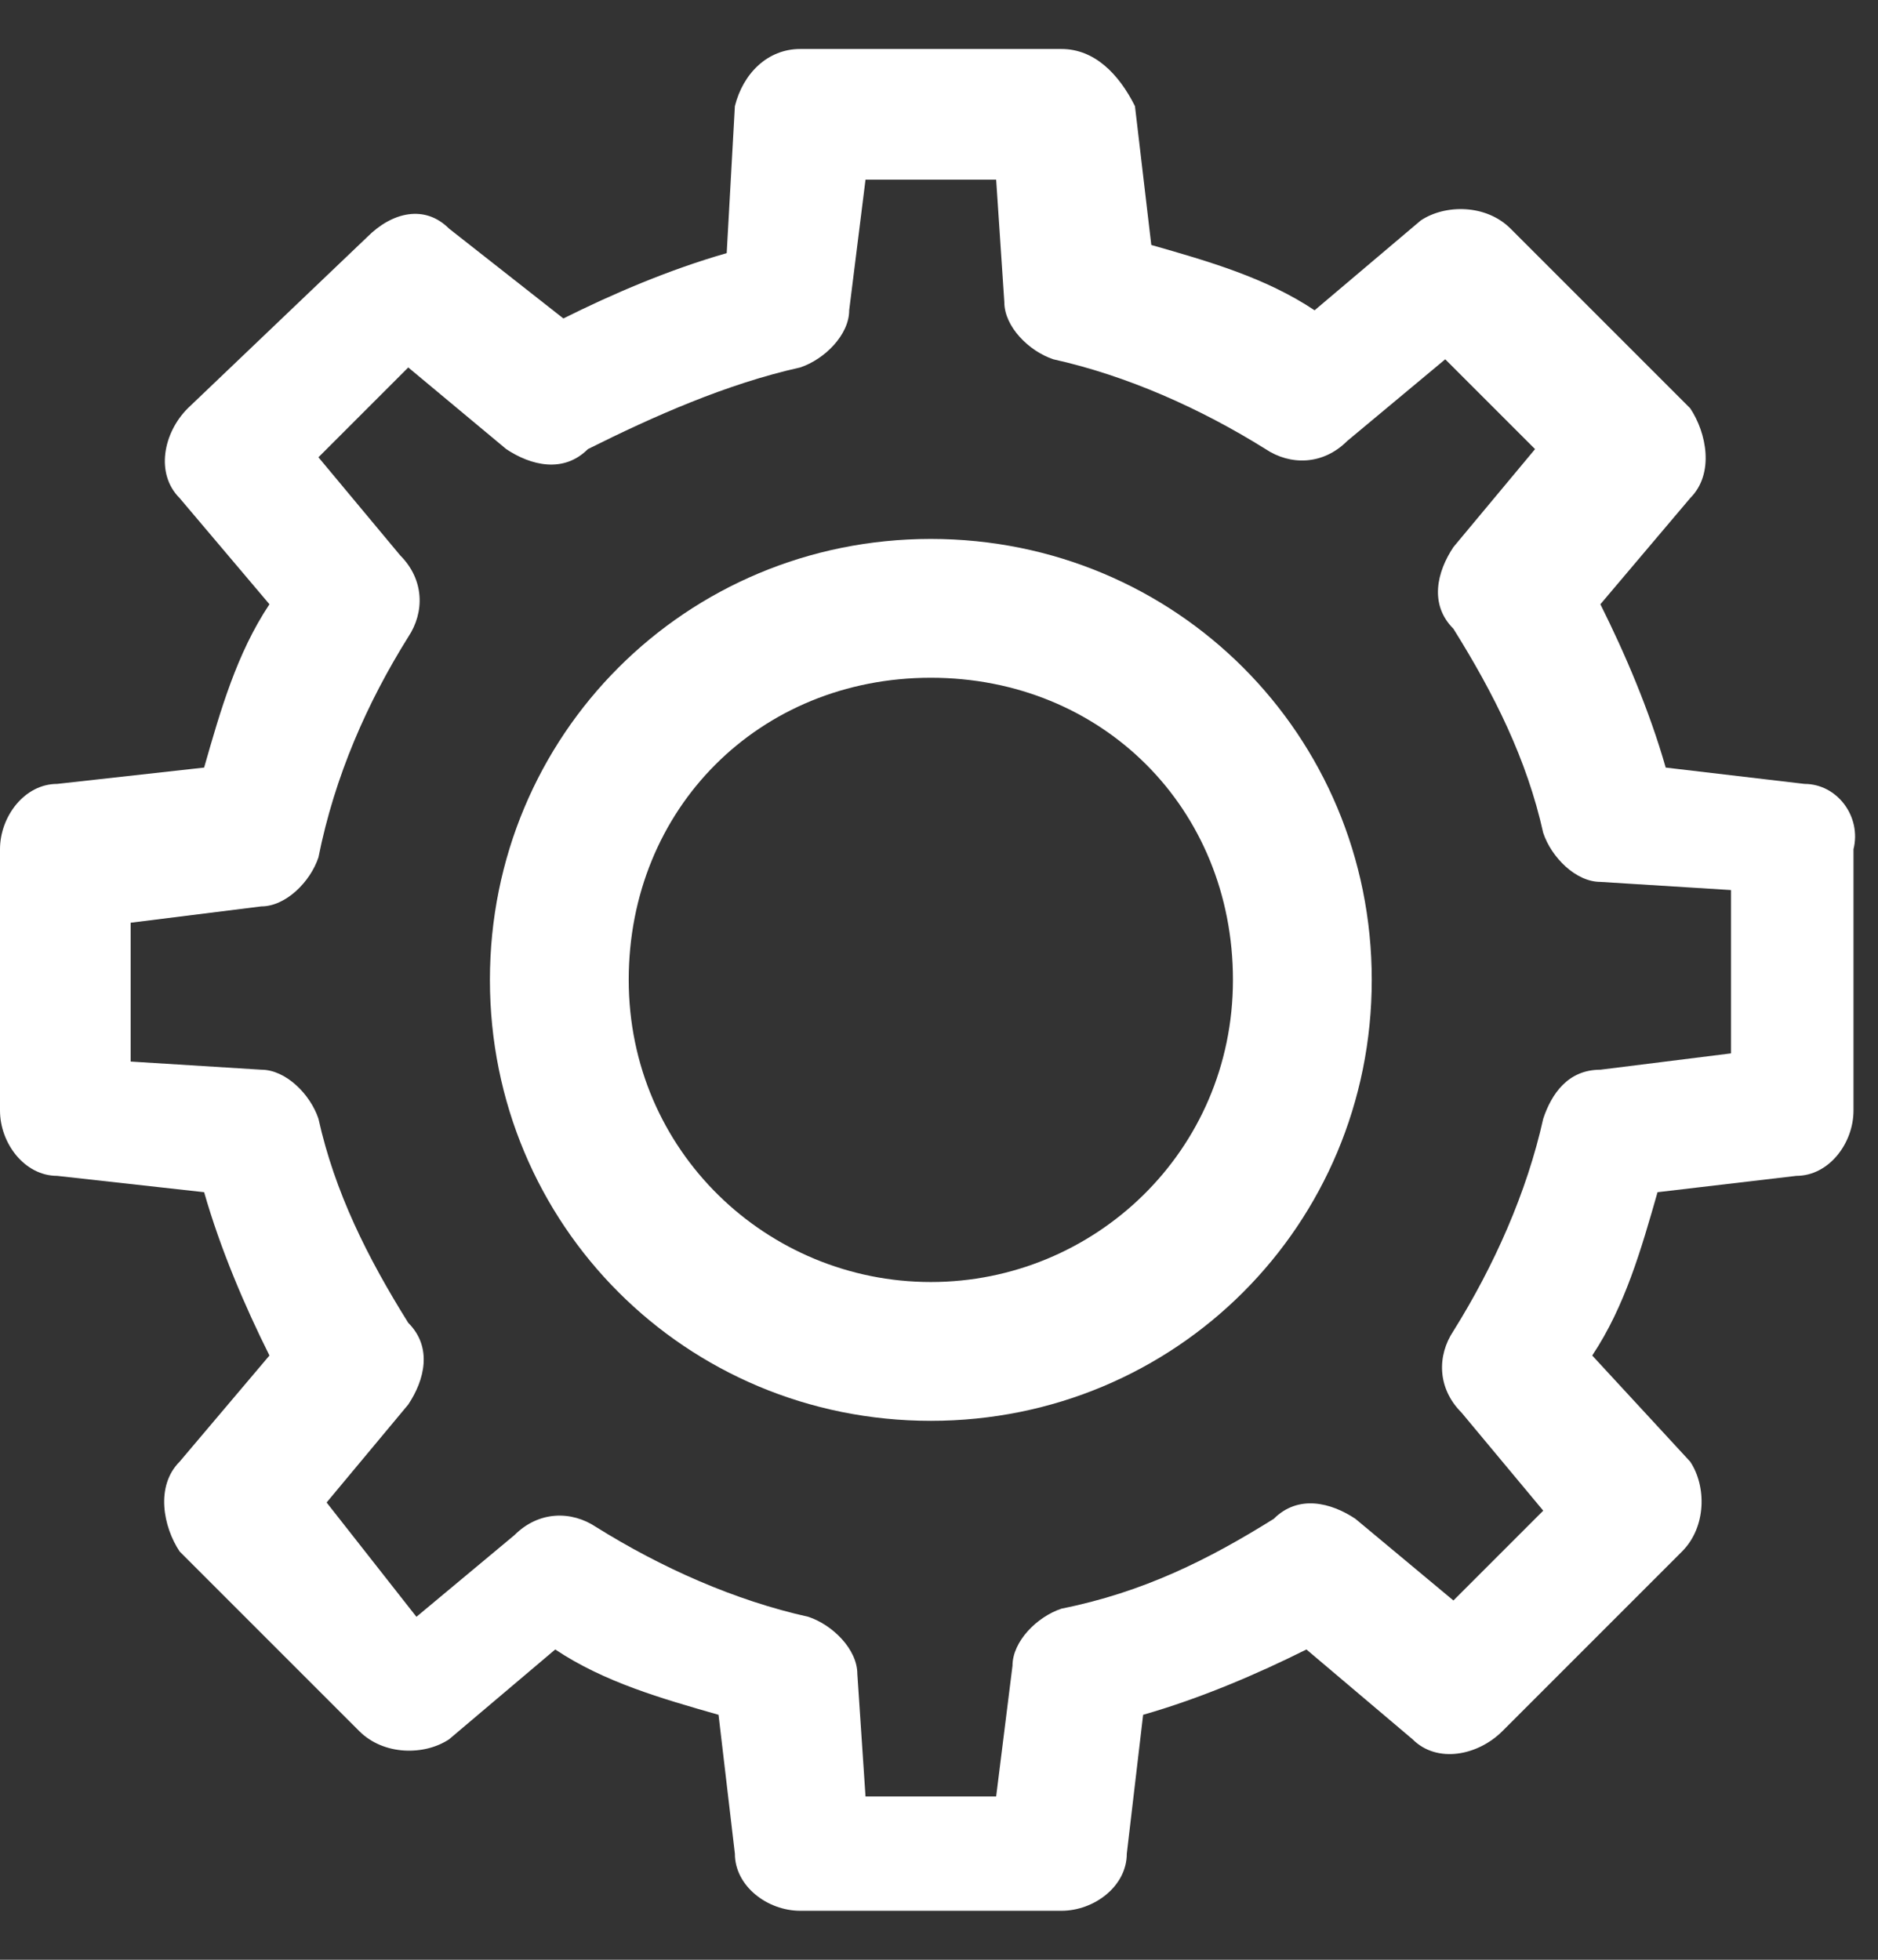 <svg width="23" height="24" viewBox="0 0 23 24" fill="none" xmlns="http://www.w3.org/2000/svg">
<rect x="0" y="0" width="23" height="24" fill="#333333" stroke="none"/>
<g clip-path="url(#clip0)">
<path d="M22.1 9.6L20.4 9.4C20.2 8.7 19.9 8 19.6 7.4L20.7 6.1C21 5.8 20.9 5.3 20.7 5L18.5 2.8C18.2 2.5 17.7 2.5 17.4 2.7L16.1 3.8C15.5 3.4 14.8 3.2 14.1 3L13.9 1.3C13.7 0.9 13.4 0.6 13 0.6H9.8C9.4 0.6 9.1 0.9 9 1.3L8.9 3.1C8.2 3.3 7.5 3.6 6.9 3.9L5.5 2.8C5.2 2.5 4.8 2.6 4.5 2.9L2.3 5C2 5.3 1.9 5.8 2.2 6.1L3.3 7.4C2.9 8 2.7 8.7 2.5 9.4L0.7 9.6C0.3 9.6 0 10 0 10.4V10.9V13.1V13.6C0 14 0.3 14.4 0.7 14.4L2.5 14.6C2.7 15.3 3 16 3.3 16.6L2.2 17.9C1.9 18.2 2 18.7 2.2 19L4.4 21.2C4.7 21.5 5.2 21.5 5.5 21.3L6.8 20.2C7.4 20.6 8.1 20.8 8.8 21L9 22.7C9 23.1 9.4 23.4 9.8 23.4H13C13.4 23.4 13.8 23.1 13.8 22.7L14 21C14.7 20.8 15.4 20.5 16 20.2L17.3 21.3C17.6 21.6 18.1 21.5 18.4 21.2L20.6 19C20.9 18.7 20.9 18.2 20.7 17.9L19.5 16.6C19.9 16 20.1 15.3 20.3 14.6L22 14.4C22.4 14.4 22.7 14 22.7 13.6V13.1V10.9V10.4C22.8 10 22.5 9.6 22.1 9.6ZM21.2 12.9L19.6 13.1C19.2 13.1 19 13.4 18.9 13.7C18.7 14.6 18.3 15.5 17.8 16.3C17.6 16.6 17.6 17 17.9 17.3L18.9 18.5L17.8 19.6L16.6 18.6C16.3 18.4 15.9 18.3 15.6 18.6C14.8 19.1 14 19.5 13 19.7C12.7 19.8 12.4 20.1 12.4 20.4L12.2 22H10.6L10.5 20.5C10.5 20.2 10.2 19.9 9.9 19.8C9 19.6 8.1 19.2 7.3 18.7C7 18.5 6.6 18.5 6.3 18.8L5.1 19.8L4 18.4L5 17.2C5.2 16.9 5.3 16.5 5 16.2C4.5 15.4 4.1 14.6 3.9 13.7C3.8 13.4 3.5 13.1 3.2 13.1L1.6 13V11.3L3.2 11.1C3.5 11.1 3.8 10.8 3.9 10.5C4.1 9.5 4.5 8.6 5 7.8C5.2 7.5 5.2 7.1 4.9 6.8L3.9 5.6L5 4.5L6.2 5.5C6.5 5.7 6.9 5.8 7.2 5.5C8 5.1 8.9 4.7 9.8 4.5C10.1 4.4 10.4 4.1 10.4 3.8L10.6 2.2H12.2L12.3 3.7C12.3 4 12.6 4.3 12.9 4.4C13.8 4.6 14.7 5 15.5 5.5C15.8 5.7 16.2 5.7 16.5 5.4L17.7 4.4L18.8 5.5L17.8 6.7C17.6 7 17.5 7.4 17.8 7.7C18.3 8.5 18.7 9.3 18.9 10.2C19 10.5 19.3 10.8 19.6 10.8L21.2 10.9V12.9Z" fill="white"/>
<path d="M11.4 6.6C8.4 6.6 6 9 6 12C6 15 8.4 17.4 11.4 17.4C14.4 17.4 16.8 15 16.8 12C16.8 9 14.4 6.6 11.4 6.6ZM11.4 15.7C9.4 15.7 7.7 14.1 7.7 12C7.7 9.9 9.3 8.3 11.4 8.3C13.5 8.3 15.1 9.9 15.1 12C15.1 14.1 13.4 15.7 11.4 15.7Z" fill="white"/>
</g>
<defs>
<clipPath id="clip0">
<rect width="22.8" height="22.8" fill="white" transform="translate(0 0.6)"/>
</clipPath>
</defs>
</svg>
